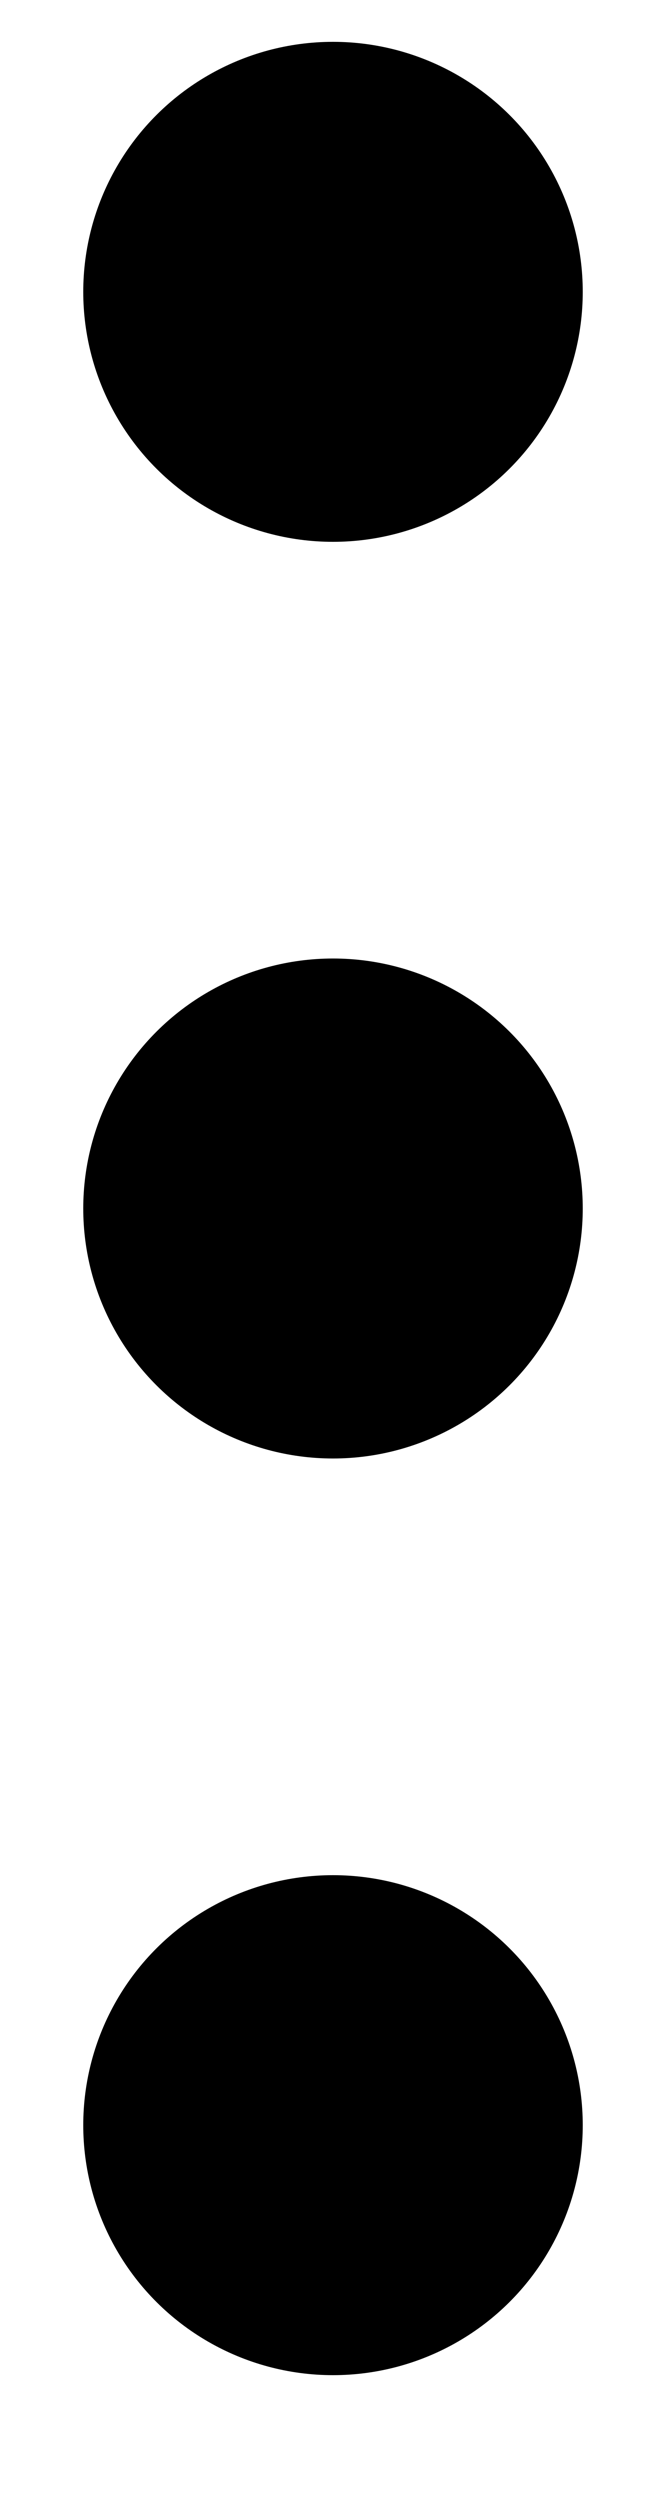 <svg width="4" height="15" viewBox="0 0 4 15" fill="none" xmlns="http://www.w3.org/2000/svg">
<circle cx="2" cy="1.751" r="1.5" transform="rotate(90 2 1.751)" fill="black"/>
<circle cx="2" cy="7.251" r="1.5" transform="rotate(90 2 7.251)" fill="black"/>
<circle cx="2" cy="12.751" r="1.5" transform="rotate(90 2 12.751)" fill="black"/>
</svg>
